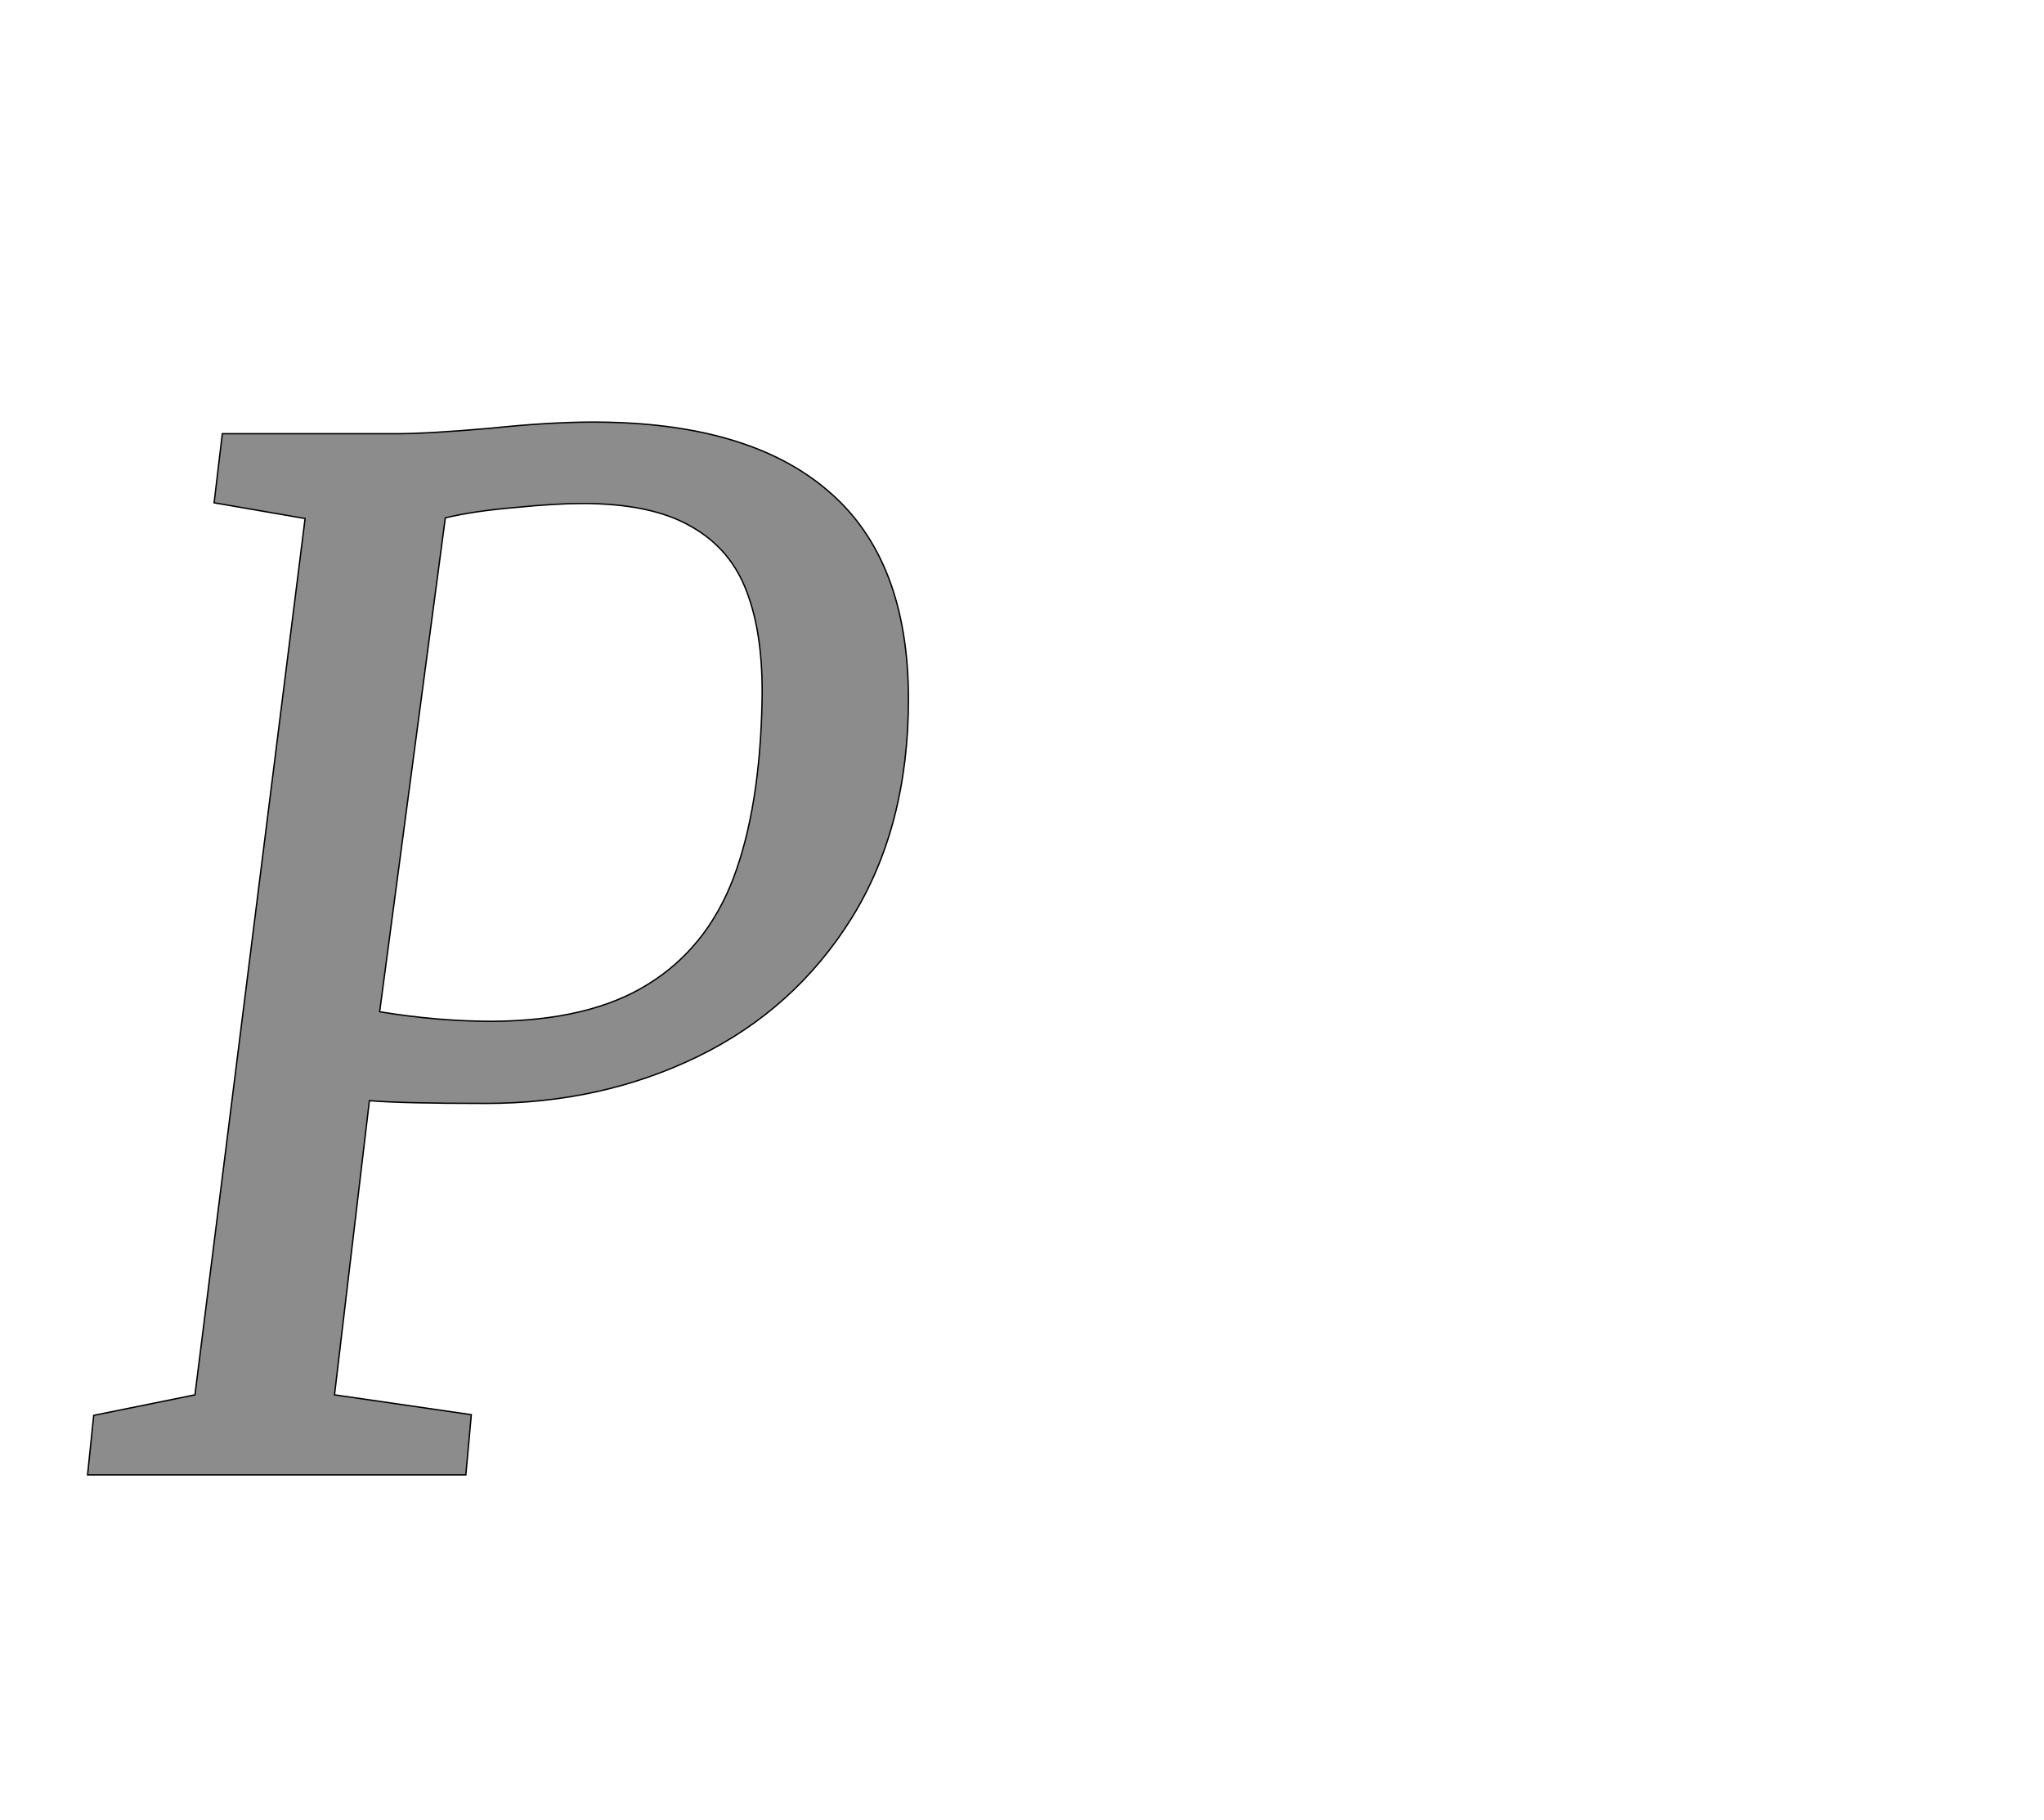 <!--
BEGIN METADATA

BBOX_X_MIN 28
BBOX_Y_MIN 0
BBOX_X_MAX 1228
BBOX_Y_MAX 1539
WIDTH 1200
HEIGHT 1539
H_BEARING_X 28
H_BEARING_Y 1539
H_ADVANCE 1239
V_BEARING_X -591
V_BEARING_Y 517
V_ADVANCE 2574
ORIGIN_X 0
ORIGIN_Y 0

END METADATA
-->

<svg width='2988px' height='2661px' xmlns='http://www.w3.org/2000/svg' version='1.1'>

 <!-- make sure glyph is visible within svg window -->
 <g fill-rule='nonzero'  transform='translate(100 2156)'>

  <!-- draw actual outline using lines and Bezier curves-->
  <path fill='black' stroke='black' fill-opacity='0.45'  stroke-width='2'  d='
 M 185,-117
 L 346,-1398
 L 213,-1421
 L 225,-1522
 L 480,-1522
 Q 525,-1522 617,-1530
 Q 703,-1539 767,-1539
 Q 994,-1539 1111,-1438
 Q 1228,-1338 1228,-1134
 Q 1228,-948 1145,-814
 Q 1062,-681 921,-612
 Q 780,-543 610,-543
 Q 488,-543 440,-547
 L 389,-117
 L 589,-88
 L 581,0
 L 28,0
 L 37,-87
 L 185,-117
 Z

 M 762,-664
 M 847,-717
 Q 933,-770 972,-872
 Q 1011,-975 1014,-1131
 Q 1016,-1227 992,-1290
 Q 969,-1353 911,-1386
 Q 853,-1420 751,-1420
 Q 712,-1420 652,-1414
 Q 593,-1409 551,-1399
 L 455,-677
 Q 540,-663 620,-663
 Q 762,-664 847,-717
 Z

  '/>
 </g>
</svg>
